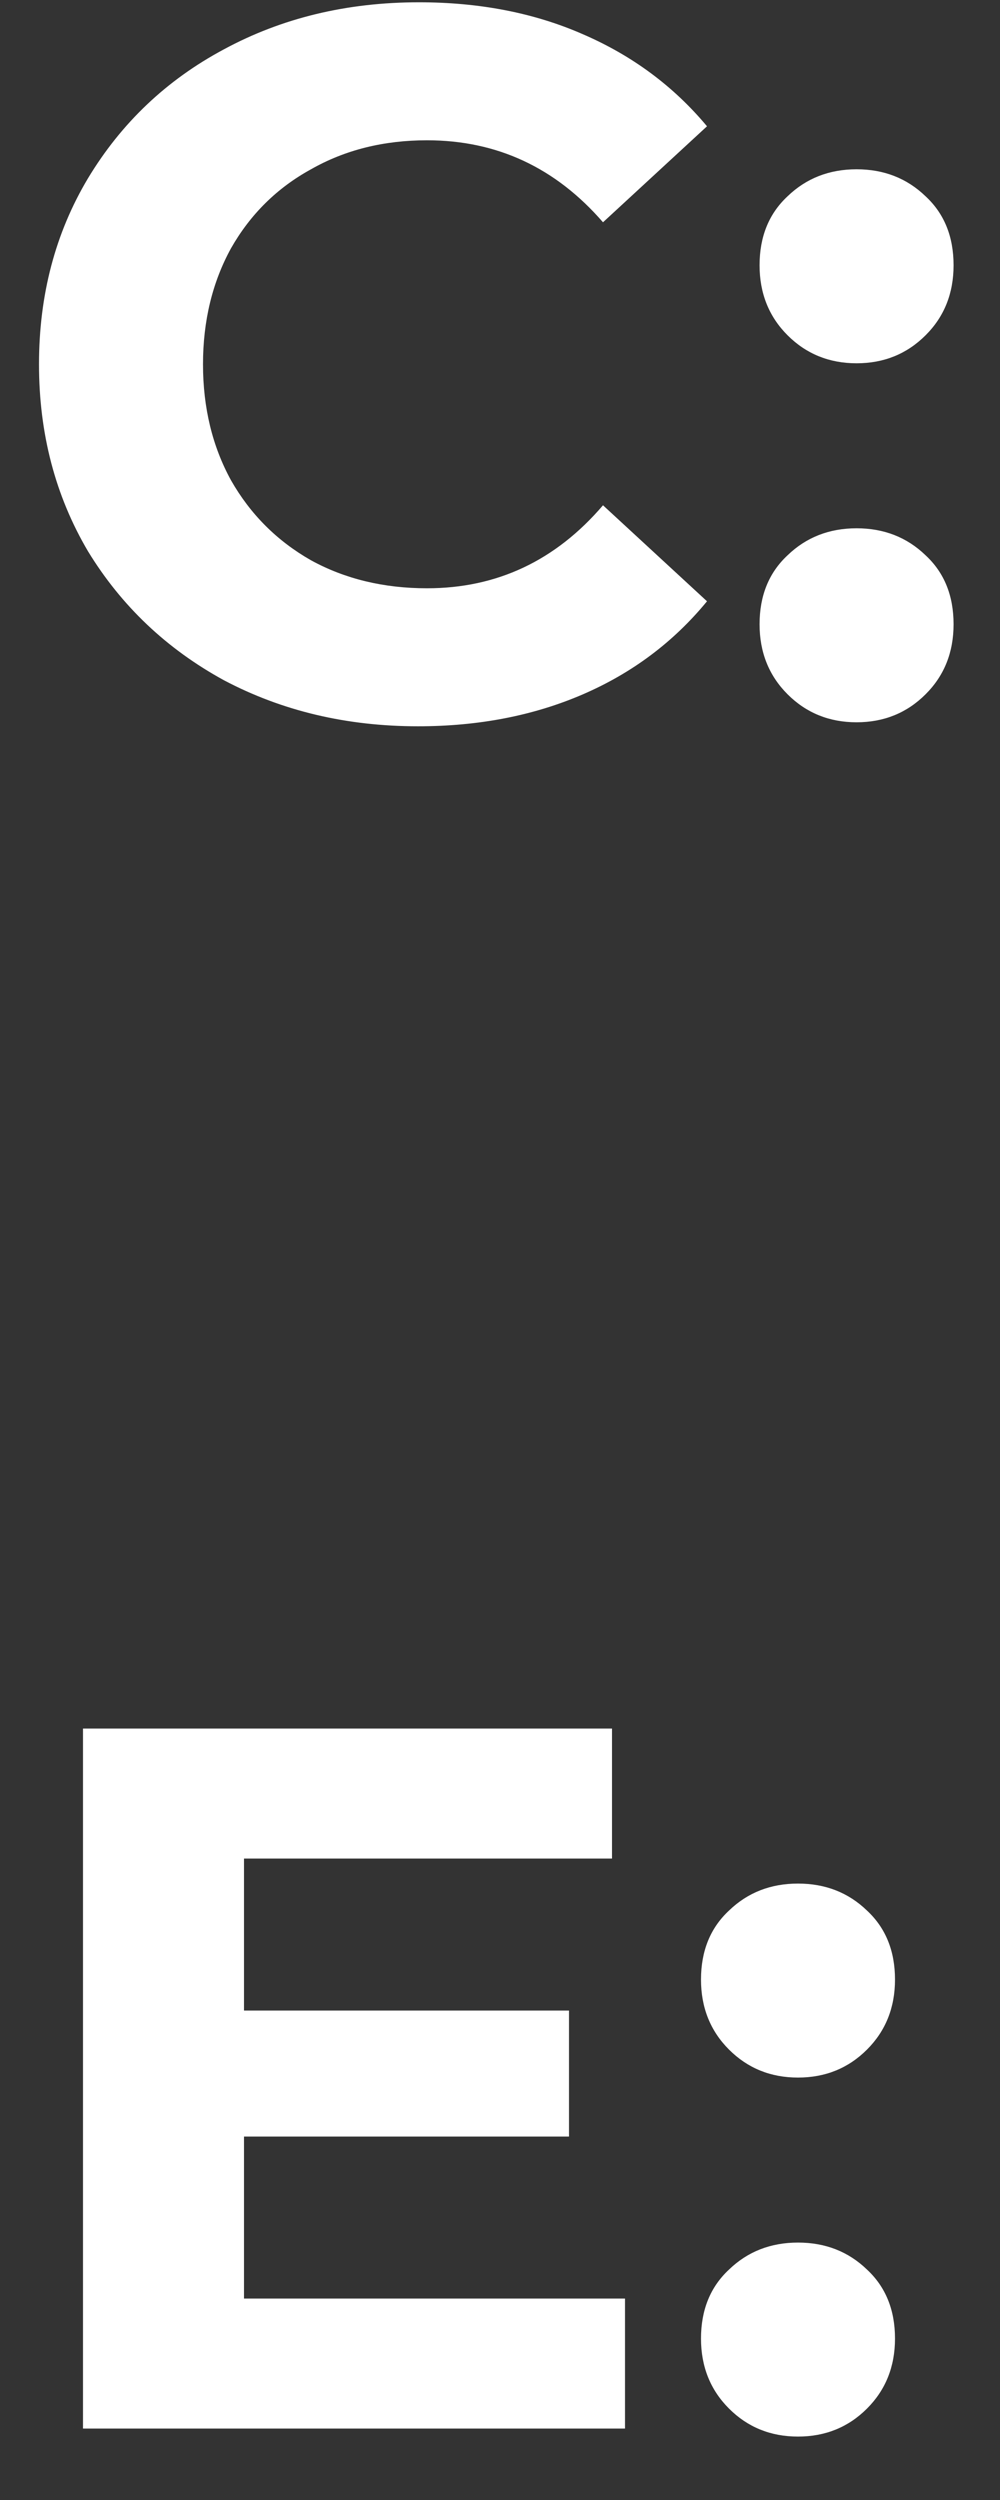 <svg width="14" height="35" viewBox="0 0 14 35" fill="none" xmlns="http://www.w3.org/2000/svg">
<rect x="0" y="0" width="14" height="35" fill="#333333" stroke="none"/>
<path d="M5.852 10.168C4.853 10.168 3.948 9.953 3.136 9.524C2.333 9.085 1.699 8.483 1.232 7.718C0.775 6.943 0.546 6.071 0.546 5.1C0.546 4.129 0.775 3.261 1.232 2.496C1.699 1.721 2.333 1.119 3.136 0.69C3.948 0.251 4.858 0.032 5.866 0.032C6.715 0.032 7.481 0.181 8.162 0.48C8.853 0.779 9.431 1.208 9.898 1.768L8.442 3.112C7.779 2.347 6.958 1.964 5.978 1.964C5.371 1.964 4.83 2.099 4.354 2.37C3.878 2.631 3.505 3 3.234 3.476C2.973 3.952 2.842 4.493 2.842 5.1C2.842 5.707 2.973 6.248 3.234 6.724C3.505 7.2 3.878 7.573 4.354 7.844C4.83 8.105 5.371 8.236 5.978 8.236C6.958 8.236 7.779 7.849 8.442 7.074L9.898 8.418C9.431 8.987 8.853 9.421 8.162 9.72C7.471 10.019 6.701 10.168 5.852 10.168ZM11.992 5.086C11.61 5.086 11.287 4.955 11.026 4.694C10.765 4.433 10.634 4.106 10.634 3.714C10.634 3.313 10.765 2.991 11.026 2.748C11.287 2.496 11.61 2.37 11.992 2.37C12.375 2.37 12.697 2.496 12.958 2.748C13.22 2.991 13.35 3.313 13.35 3.714C13.35 4.106 13.22 4.433 12.958 4.694C12.697 4.955 12.375 5.086 11.992 5.086ZM11.992 10.112C11.61 10.112 11.287 9.981 11.026 9.72C10.765 9.459 10.634 9.132 10.634 8.74C10.634 8.339 10.765 8.017 11.026 7.774C11.287 7.522 11.61 7.396 11.992 7.396C12.375 7.396 12.697 7.522 12.958 7.774C13.22 8.017 13.35 8.339 13.35 8.74C13.35 9.132 13.22 9.459 12.958 9.72C12.697 9.981 12.375 10.112 11.992 10.112ZM8.75 32.18V34H1.162V24.2H8.568V26.02H3.416V28.148H7.966V29.912H3.416V32.18H8.75ZM11.172 29.086C10.789 29.086 10.467 28.955 10.206 28.694C9.945 28.433 9.814 28.106 9.814 27.714C9.814 27.313 9.945 26.991 10.206 26.748C10.467 26.496 10.789 26.37 11.172 26.37C11.555 26.37 11.877 26.496 12.138 26.748C12.399 26.991 12.53 27.313 12.53 27.714C12.53 28.106 12.399 28.433 12.138 28.694C11.877 28.955 11.555 29.086 11.172 29.086ZM11.172 34.112C10.789 34.112 10.467 33.981 10.206 33.72C9.945 33.459 9.814 33.132 9.814 32.74C9.814 32.339 9.945 32.017 10.206 31.774C10.467 31.522 10.789 31.396 11.172 31.396C11.555 31.396 11.877 31.522 12.138 31.774C12.399 32.017 12.53 32.339 12.53 32.74C12.53 33.132 12.399 33.459 12.138 33.72C11.877 33.981 11.555 34.112 11.172 34.112Z" fill="white"/>
</svg>
